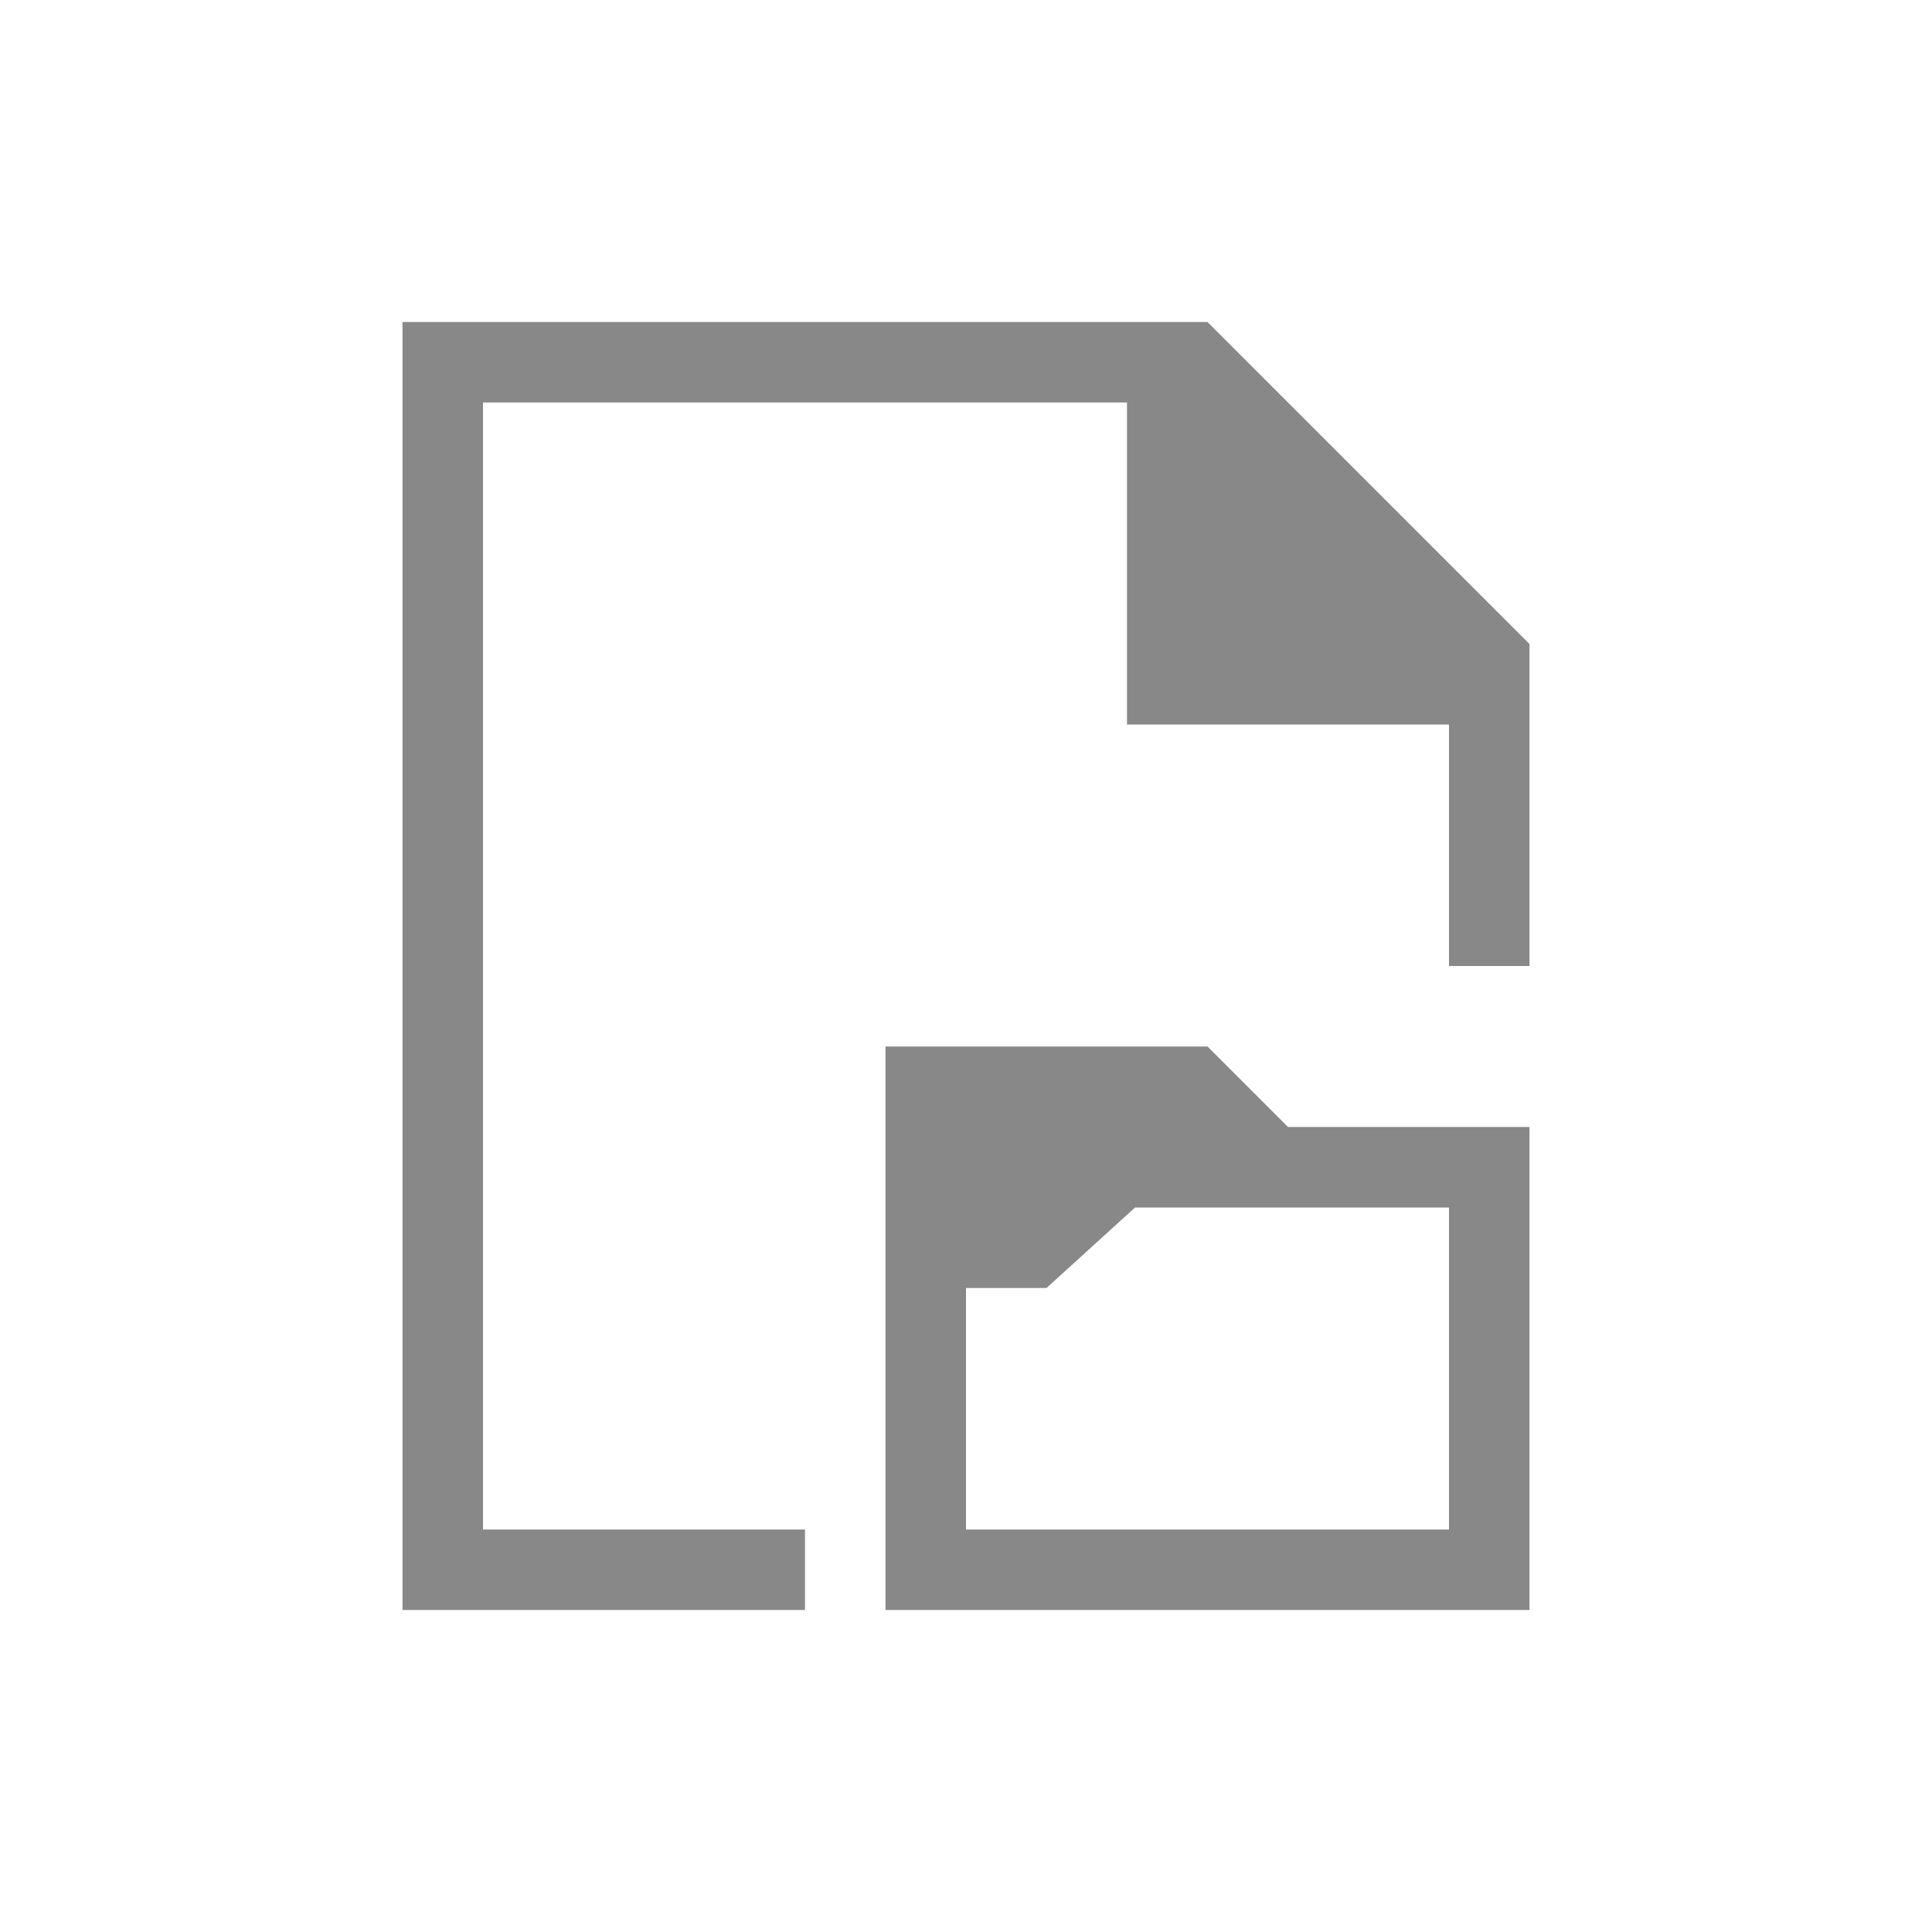 <svg xmlns="http://www.w3.org/2000/svg" viewBox="0 0 24 24" width="24" height="24">
  <defs id="defs3051">
    <style type="text/css" id="current-color-scheme">
      .ColorScheme-Text {
        color:#888888;
      }
      </style>
  </defs>
  <g transform="translate(1,1)">
    <path style="fill:currentColor;fill-opacity:1;stroke:none" d="M 4 3 L 4 19 L 9 19 L 9 18 L 5 18 L 5 4 L 13 4 L 13 8 L 17 8 L 17 11 L 18 11 L 18 7 L 14 3 L 14 3 L 14 3 L 5 3 L 4 3 z M 10 12 L 10 19 L 18 19 L 18 13 L 15 13 L 14 12 L 14 12 L 14 12 L 10 12 z M 13.1 14 L 17 14 L 17 18 L 11 18 L 11 15 L 12 15 L 13.1 14 z " class="ColorScheme-Text"/>
  </g>
</svg>
